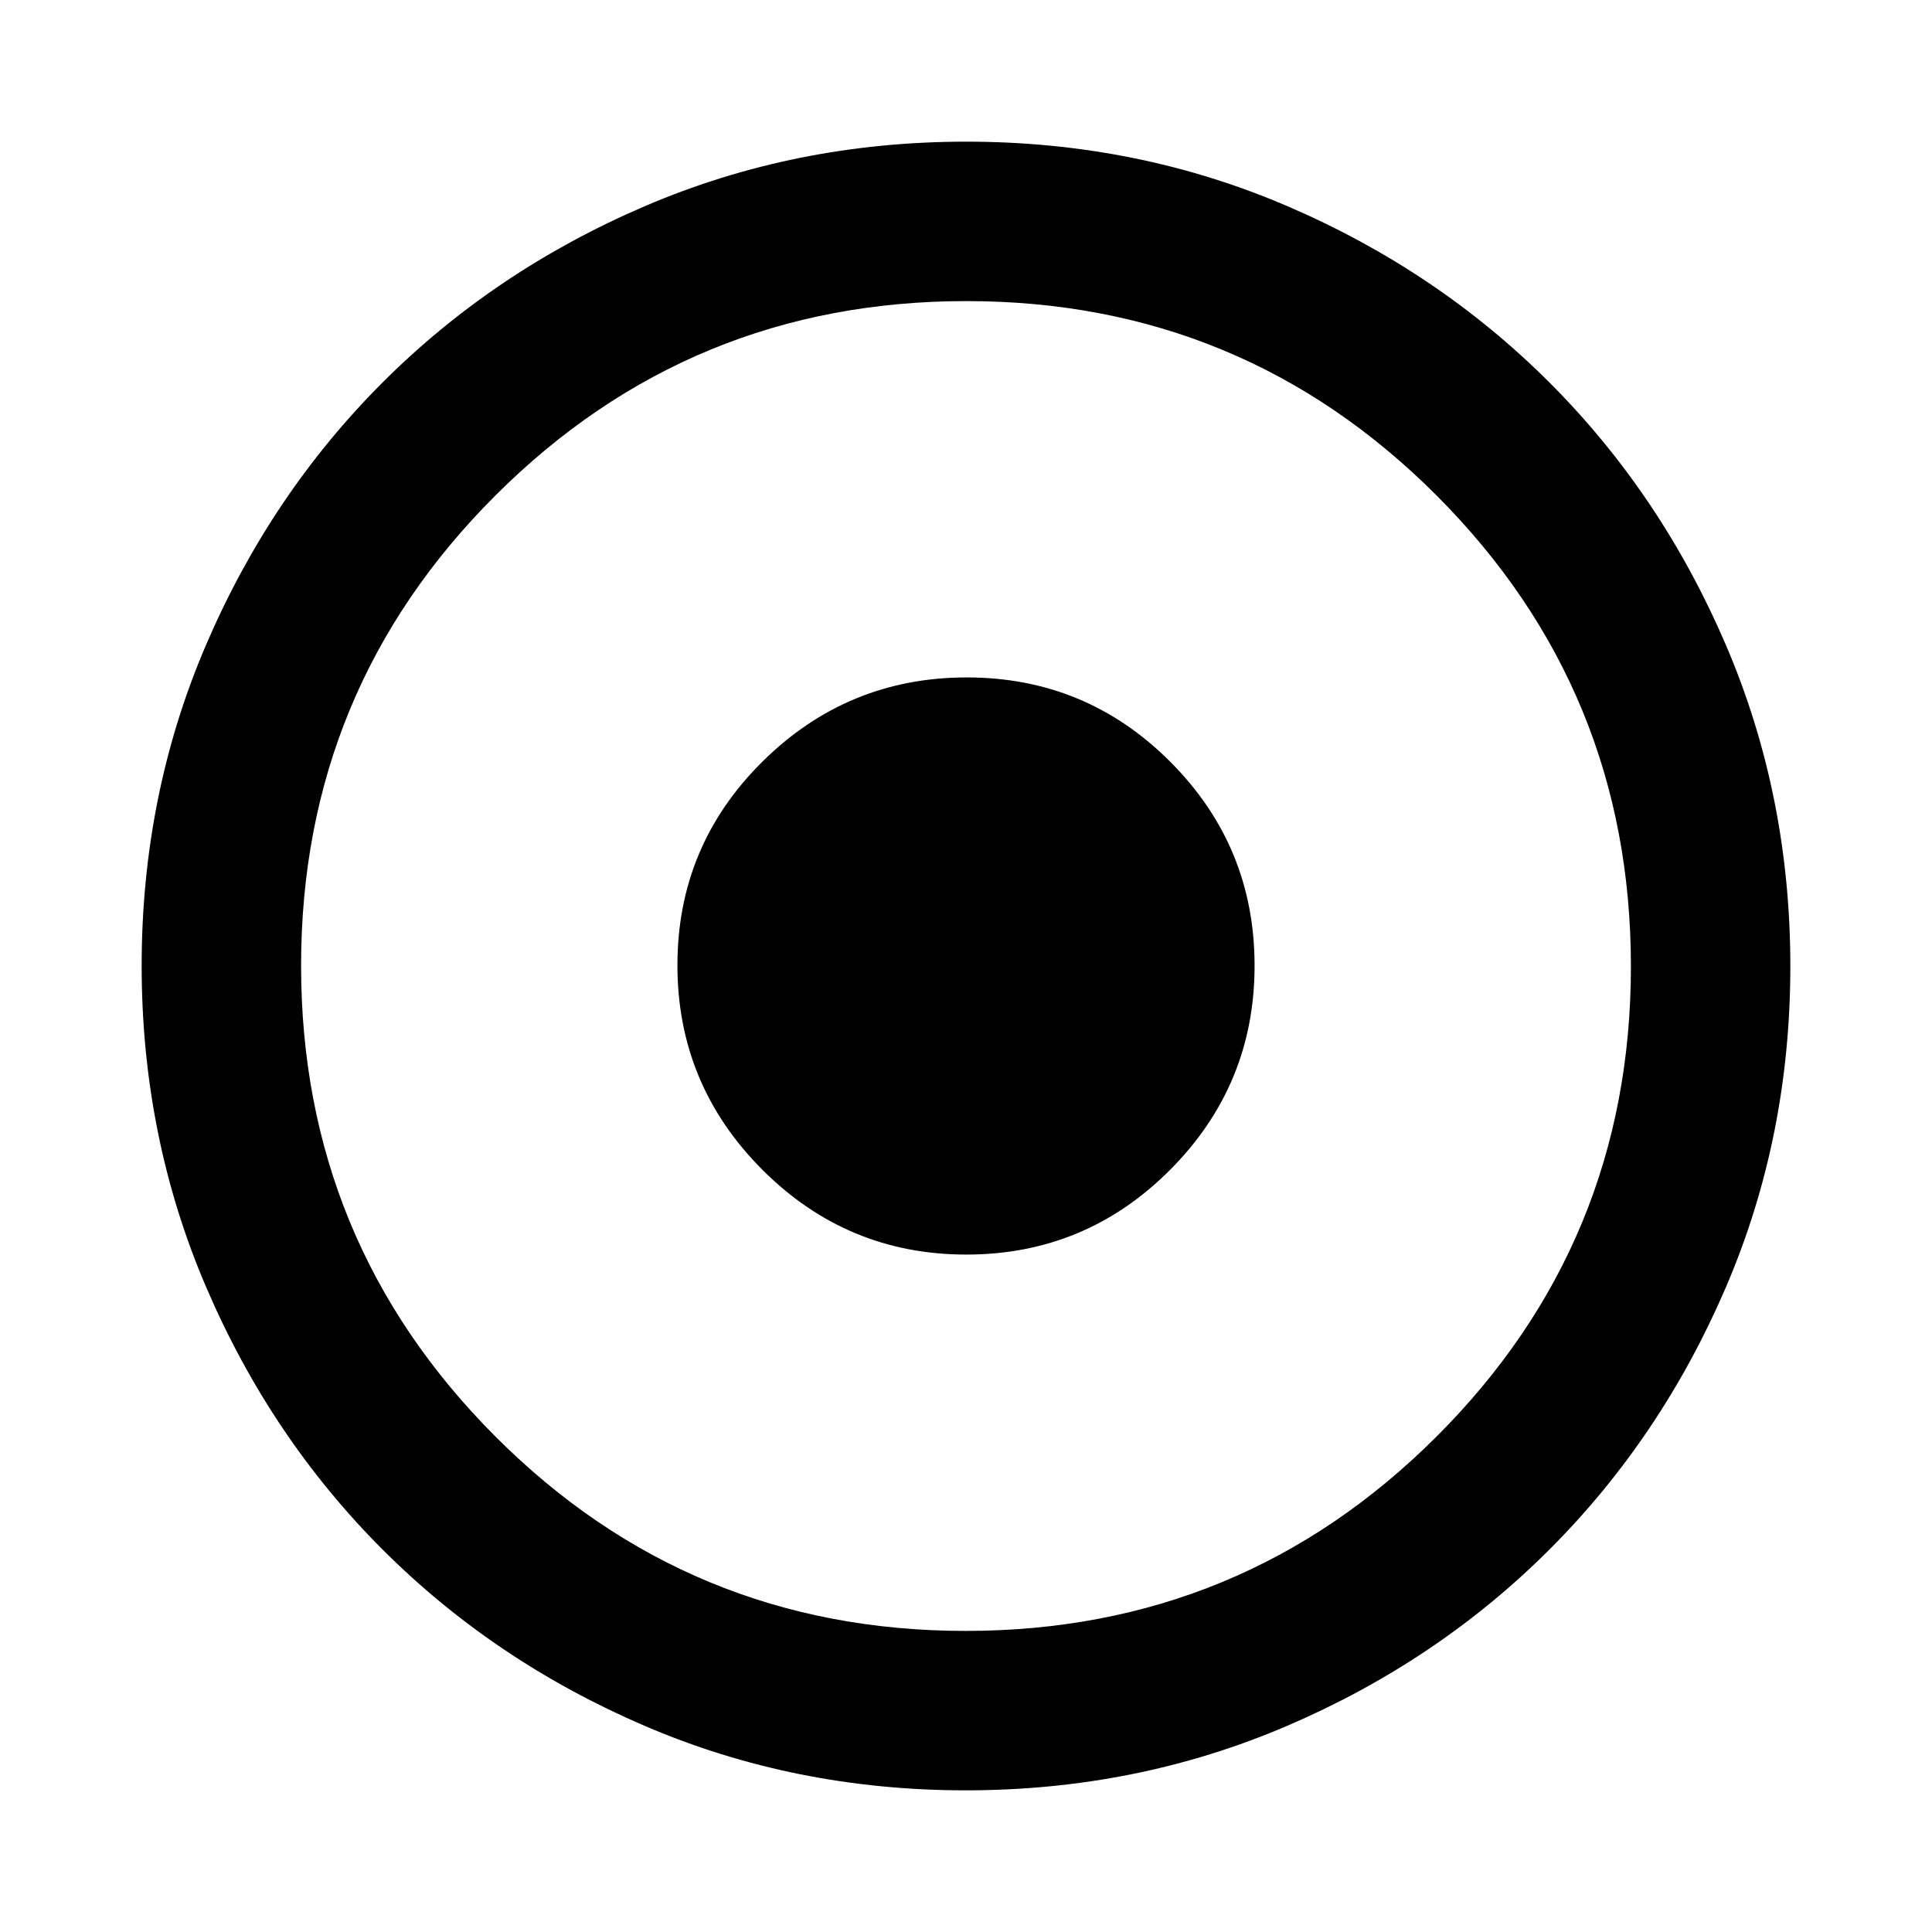 <svg xmlns="http://www.w3.org/2000/svg" width="48" height="48" viewBox="0 96 960 960"><path d="M479.88 985.609q-85.002 0-159.645-32.081-74.642-32.08-130.162-87.601-55.521-55.52-87.601-130.282-32.081-74.762-32.081-159.765 0-85.002 32.081-159.645 32.08-74.642 87.601-130.162 55.52-55.521 130.282-87.601 74.762-32.081 159.765-32.081 85.002 0 159.645 32.081 74.642 32.08 130.162 87.601 55.521 55.52 87.601 130.282 32.081 74.762 32.081 159.765 0 85.002-32.081 159.645-32.08 74.642-87.601 130.162-55.52 55.521-130.282 87.601-74.762 32.081-159.765 32.081Zm-.075-79.218q137.238 0 233.912-96.479 96.674-96.48 96.674-233.717 0-137.238-96.479-233.912-96.48-96.674-233.717-96.674-137.238 0-233.912 96.479-96.674 96.48-96.674 233.717 0 137.238 96.479 233.912 96.48 96.674 233.717 96.674Zm.368-187q-59.308 0-101.436-42.234-42.128-42.235-42.128-101.544t42.234-101.157q42.235-41.847 101.544-41.847t101.157 41.954q41.847 41.955 41.847 101.264 0 59.308-41.954 101.436-41.955 42.128-101.264 42.128Z"/></svg>